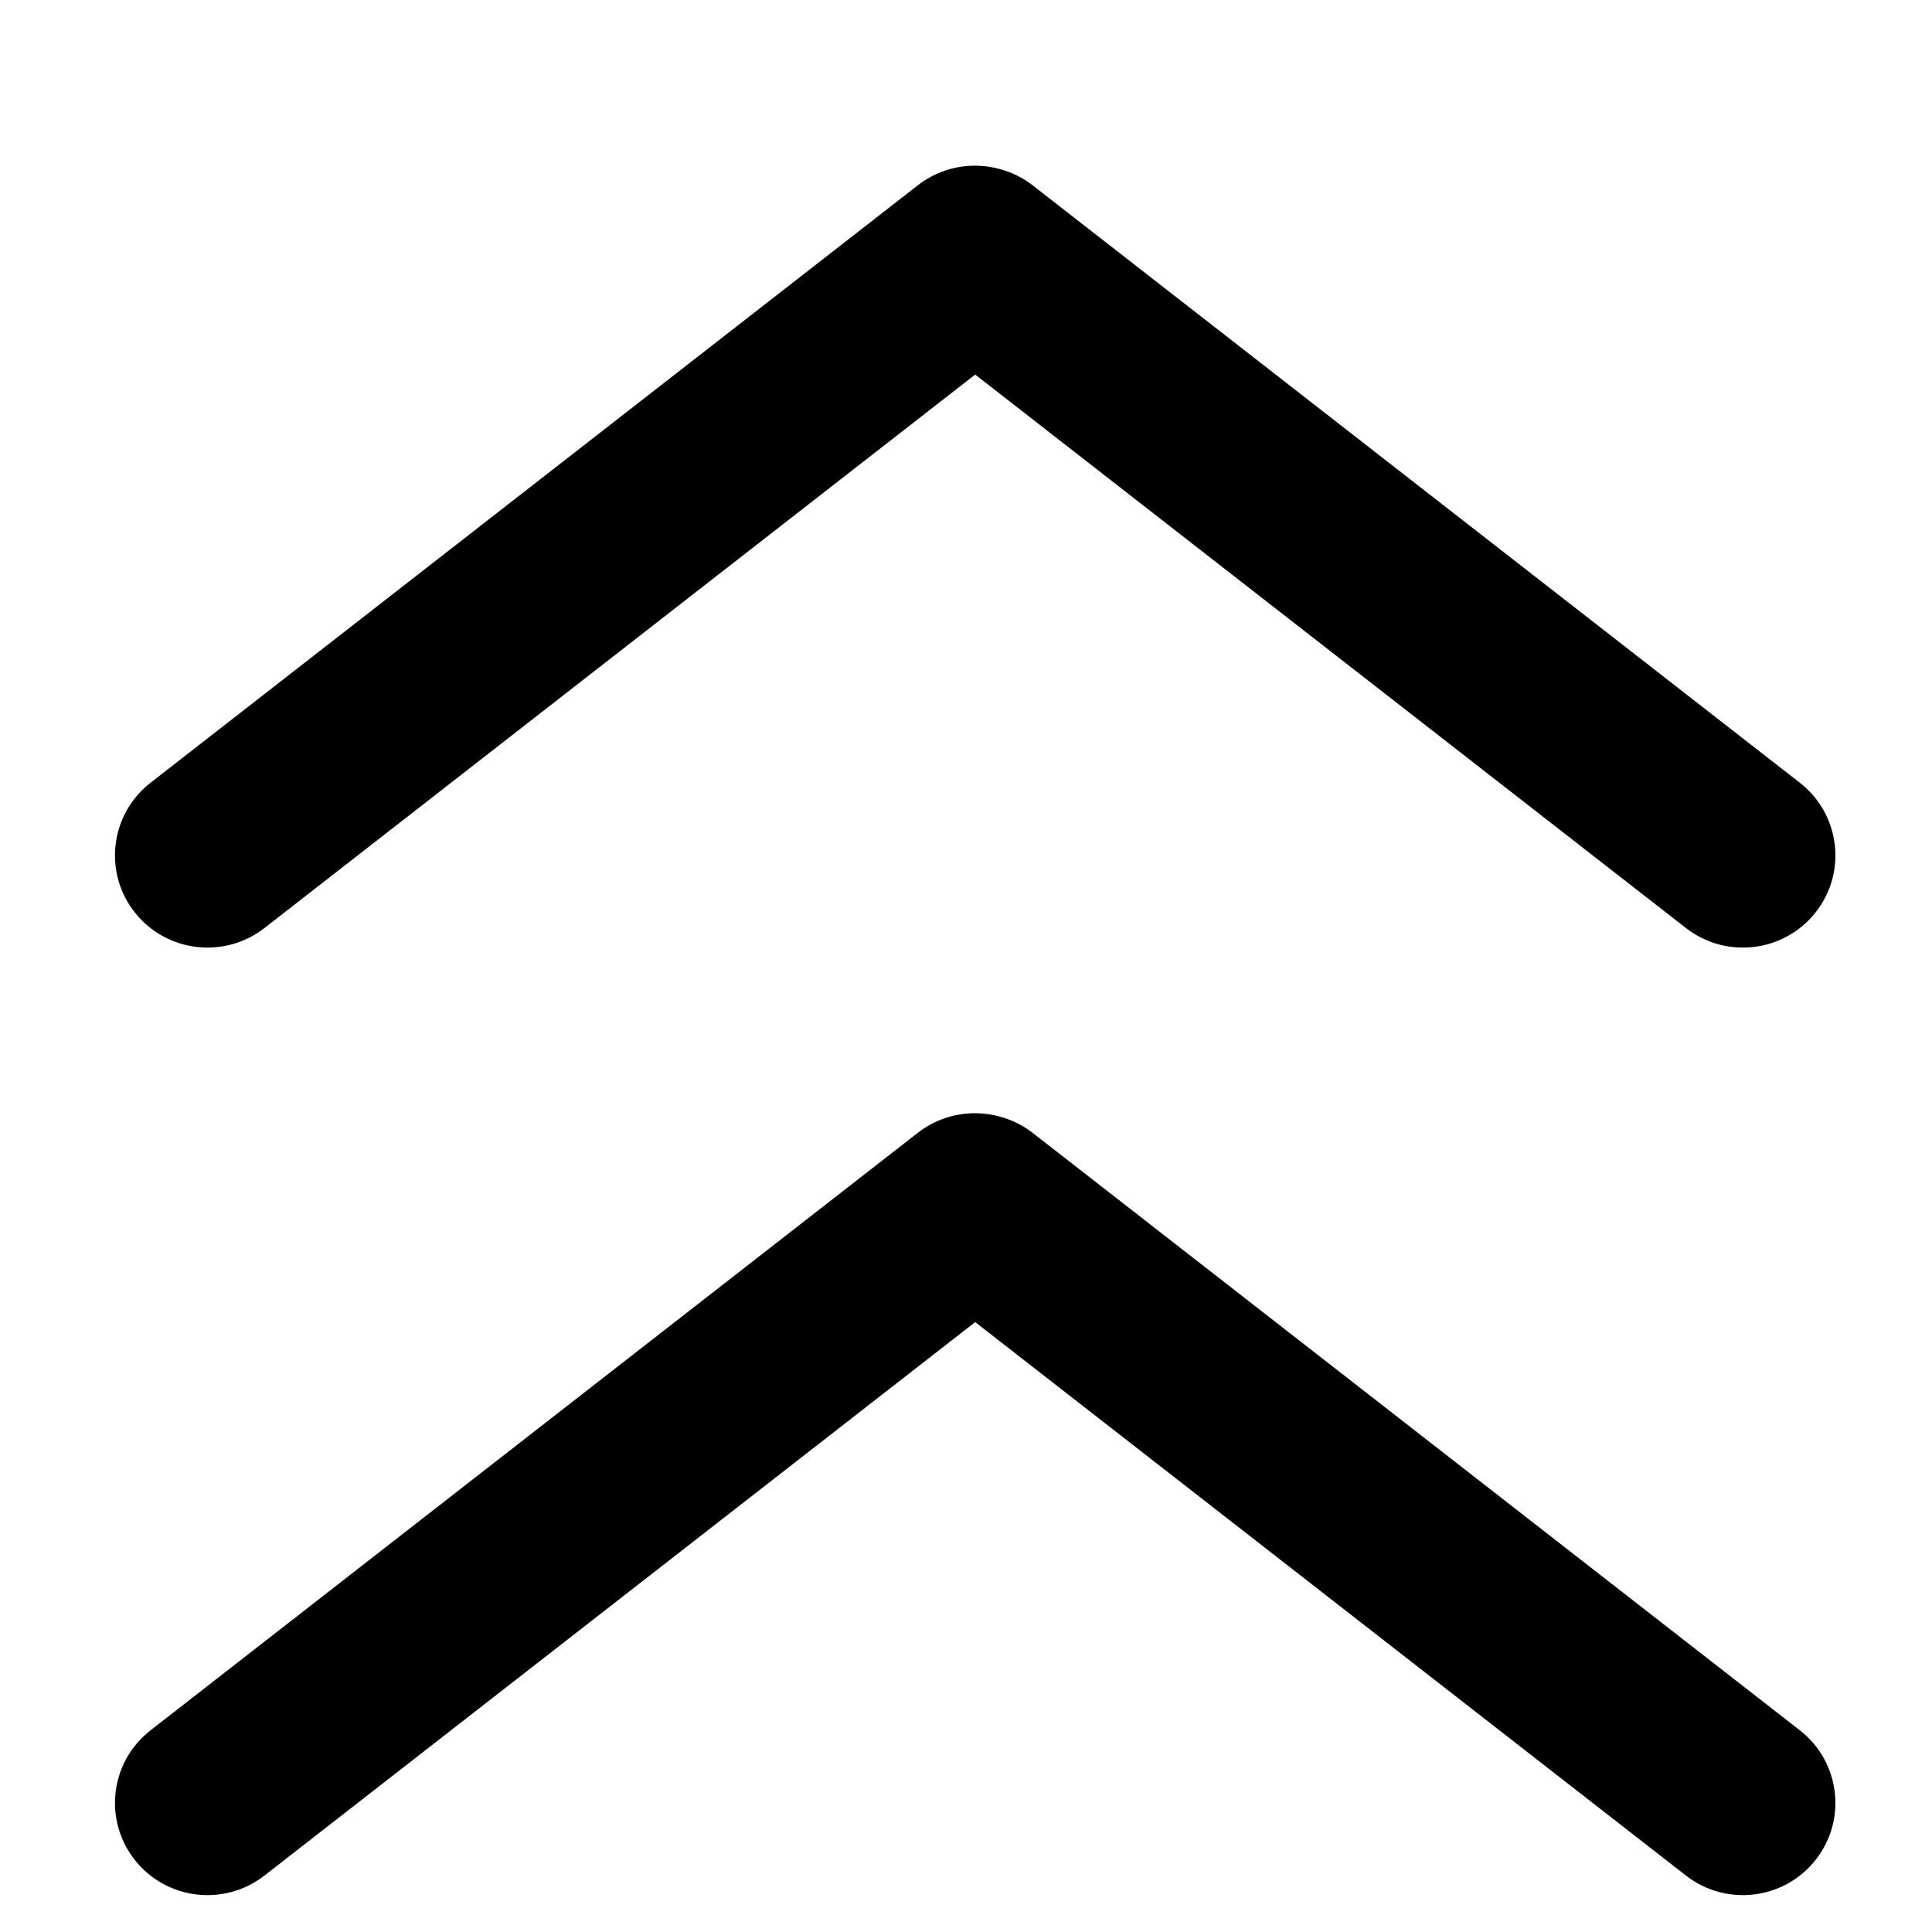 <?xml version="1.0" standalone="no"?><!DOCTYPE svg PUBLIC "-//W3C//DTD SVG 1.1//EN" "http://www.w3.org/Graphics/SVG/1.1/DTD/svg11.dtd"><svg t="1482461485136" class="icon" style="" viewBox="0 0 1024 1024" version="1.1" xmlns="http://www.w3.org/2000/svg" p-id="960" xmlns:xlink="http://www.w3.org/1999/xlink" width="200" height="200"><defs><style type="text/css"></style></defs><path d="M516.669 590.031C527.61 590.031 538.63 593.686 547.258 600.389L953.958 917.101C975.292 933.712 979.077 964.414 962.39 985.676 945.742 1006.939 914.937 1010.711 893.603 994.099L516.865 700.742 140.146 994.099C118.792 1010.711 88.007 1006.939 71.34 985.676 54.673 964.414 58.438 933.712 79.791 917.101L486.491 600.389C495.099 593.686 505.727 590.031 516.669 590.031" p-id="961"></path><path d="M516.669 87.823C527.61 87.823 538.63 91.477 547.258 98.181L953.958 414.873C975.292 431.484 979.077 462.205 962.409 483.468 945.723 504.731 914.937 508.483 893.603 491.891L516.865 198.533 140.146 491.891C118.792 508.483 88.007 504.731 71.34 483.468 54.653 462.205 58.457 431.484 79.791 414.873L486.491 98.181C495.099 91.477 505.727 87.823 516.669 87.823" p-id="962"></path></svg>